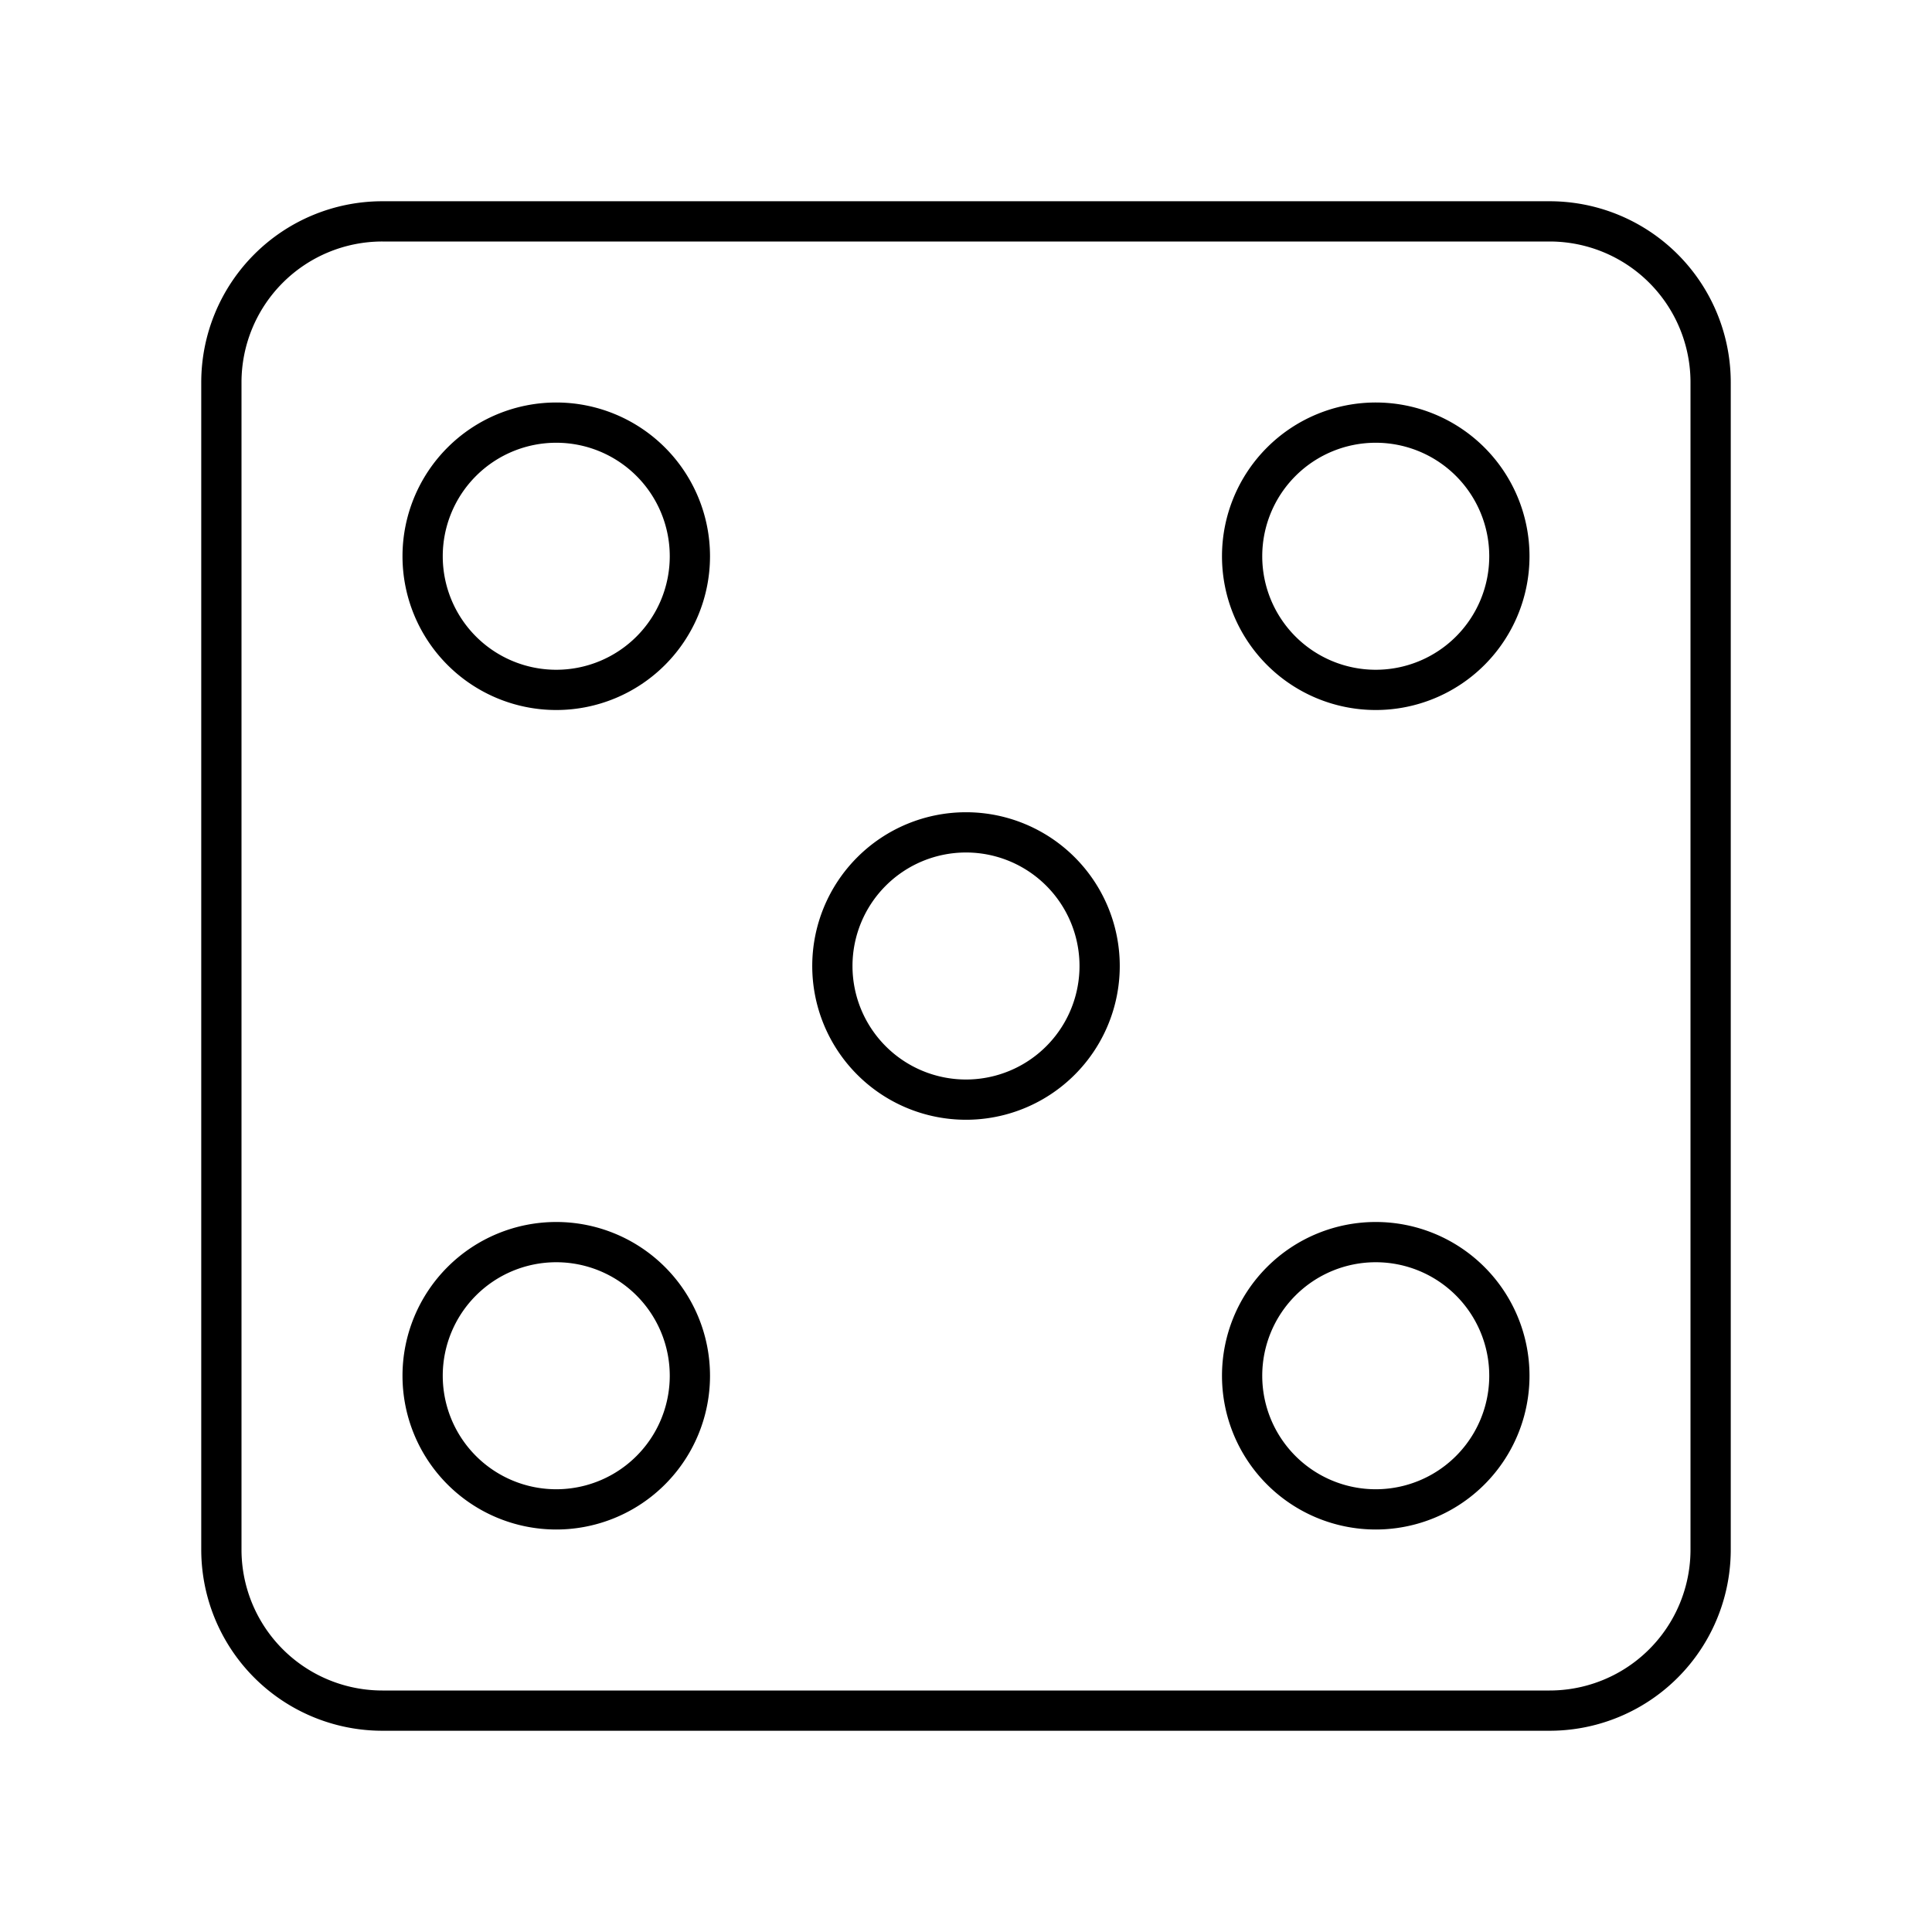 <svg xmlns="http://www.w3.org/2000/svg" width="1em" height="1em" viewBox="0 0 48 48"><path fill="none" stroke="currentColor" stroke-linecap="round" stroke-linejoin="round" d="M13.82 10.5a3.32 3.32 0 1 1 0 6.64a3.32 3.32 0 0 1 0-6.64m20.36 0a3.32 3.32 0 1 1 0 6.64a3.32 3.32 0 0 1 0-6.64M24 20.68A3.32 3.32 0 0 1 27.32 24h0A3.32 3.32 0 0 1 24 27.32h0A3.32 3.32 0 0 1 20.68 24h0A3.32 3.32 0 0 1 24 20.68M13.82 30.86a3.32 3.32 0 0 1 3.32 3.32h0a3.32 3.32 0 0 1-3.32 3.32h0a3.32 3.32 0 0 1-3.32-3.32h0a3.32 3.32 0 0 1 3.32-3.32m20.36 0a3.32 3.32 0 0 1 3.32 3.32h0a3.32 3.32 0 0 1-3.32 3.32h0a3.32 3.32 0 0 1-3.32-3.32h0a3.32 3.32 0 0 1 3.32-3.32"/><path fill="none" stroke="currentColor" stroke-linecap="round" stroke-linejoin="round" d="M38.5 5.5h-29a4 4 0 0 0-4 4v29a4 4 0 0 0 4 4h29a4 4 0 0 0 4-4v-29a4 4 0 0 0-4-4"/></svg>